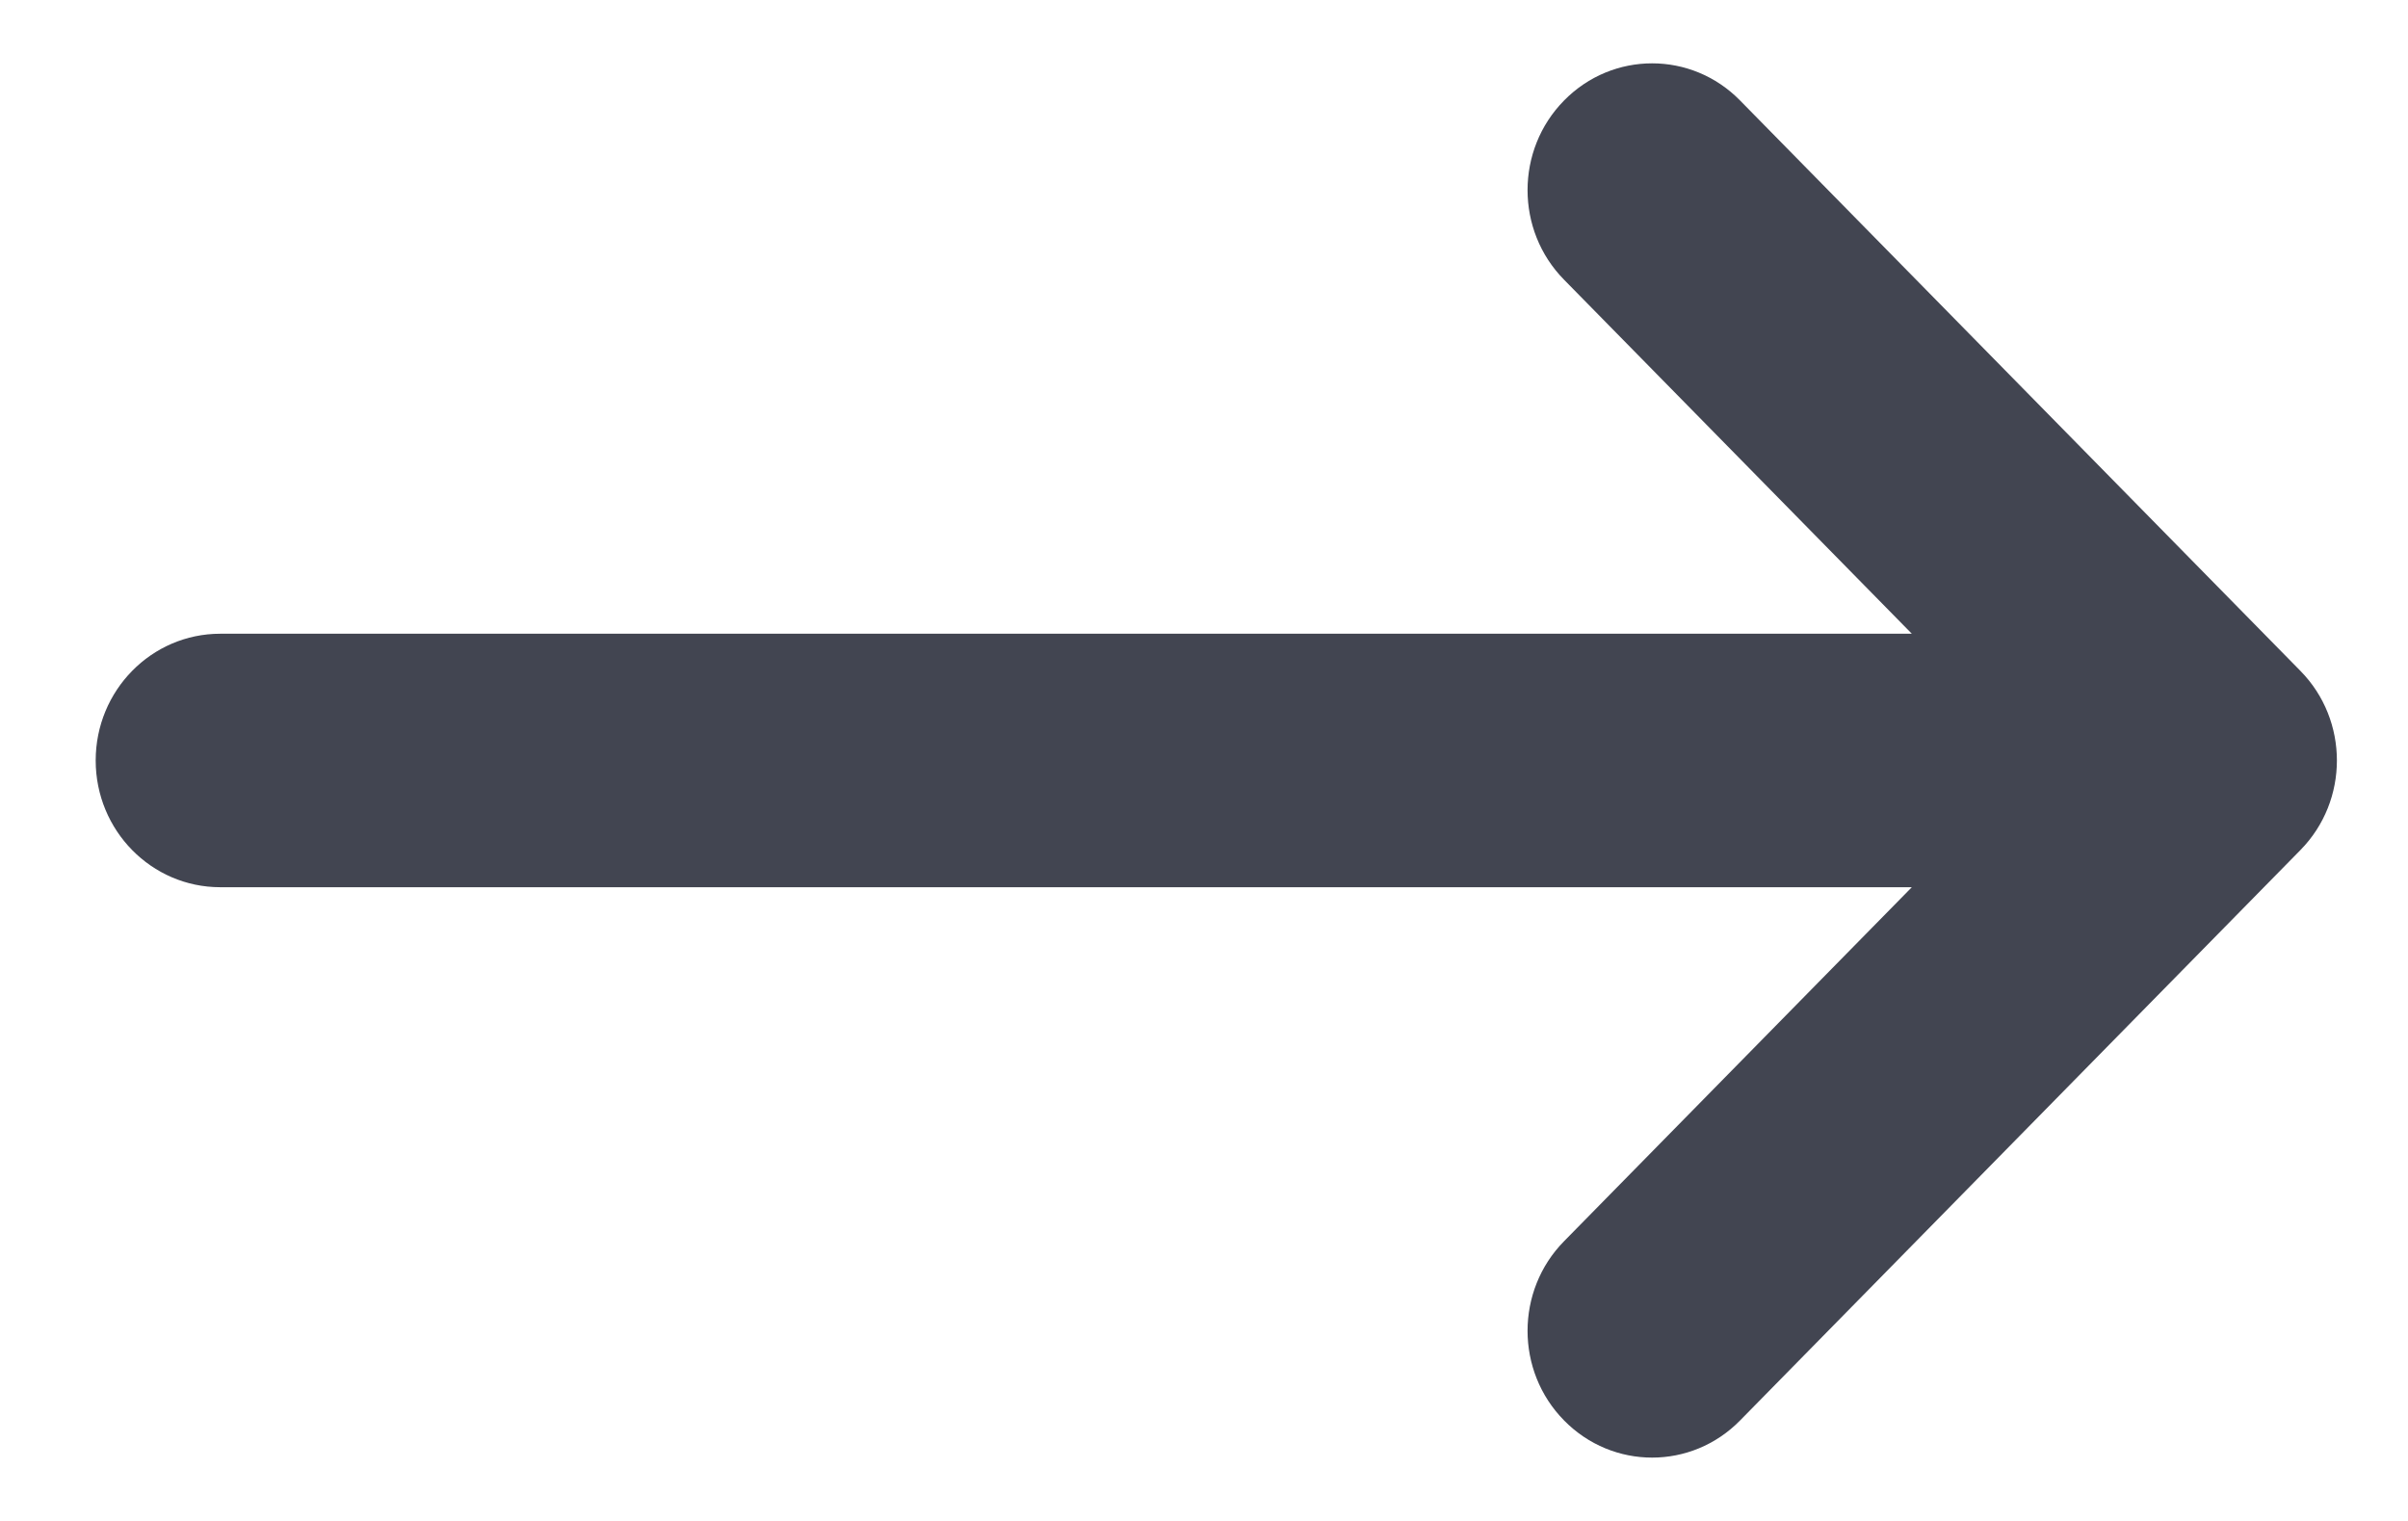 <svg width="19" height="12" viewBox="0 0 19 12" fill="none" xmlns="http://www.w3.org/2000/svg">
<path fill-rule="evenodd" clip-rule="evenodd" d="M12.341 0.793C12.725 0.402 13.347 0.402 13.73 0.793L18.151 5.293C18.535 5.683 18.535 6.317 18.151 6.707L13.73 11.207C13.347 11.598 12.725 11.598 12.341 11.207C11.957 10.817 11.957 10.183 12.341 9.793L15.085 7H1.738C1.195 7 0.755 6.552 0.755 6C0.755 5.448 1.195 5 1.738 5H15.085L12.341 2.207C11.957 1.817 11.957 1.183 12.341 0.793Z" fill="#424551"/>
</svg>

